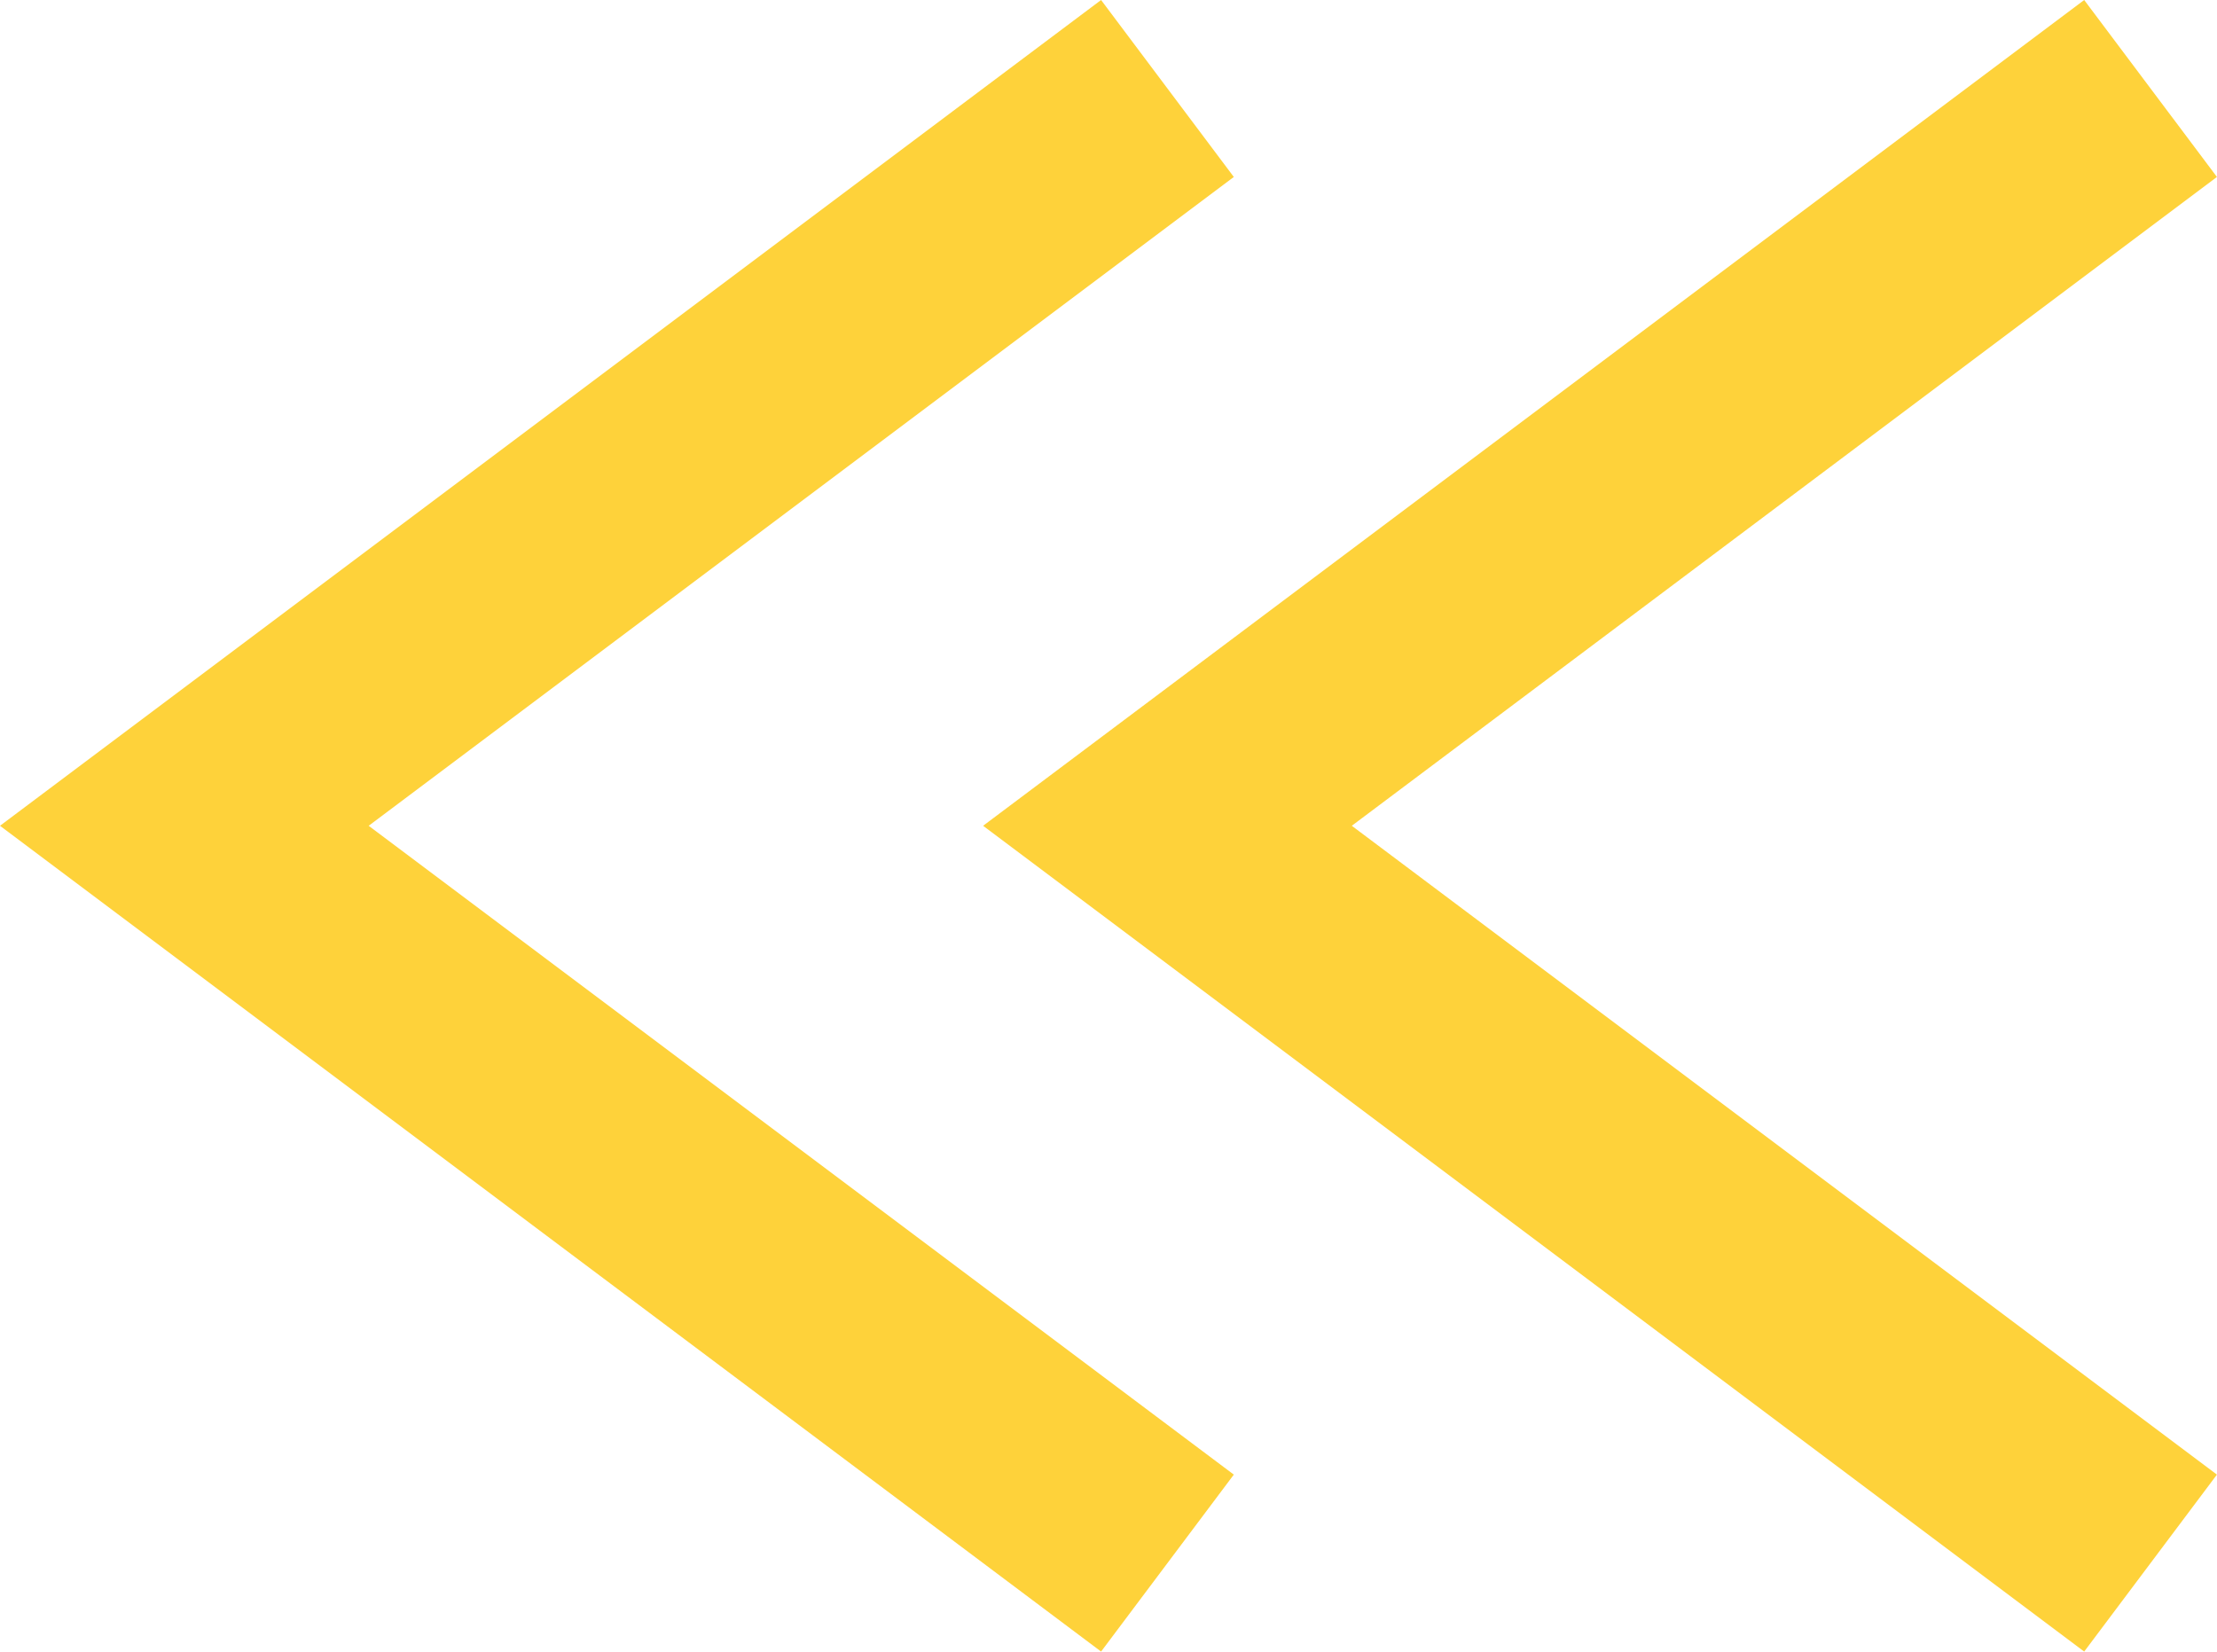 <svg xmlns="http://www.w3.org/2000/svg" width="30.067" height="22.4" viewBox="0 0 30.067 22.4">
  <g id="back_arrow" data-name="back arrow" transform="translate(2.5 1.2)">
    <path id="Path_38" data-name="Path 38" d="M62.326,7180.393l-13.333,10,13.333,10" transform="translate(-48.993 -7180.393)" fill="none" stroke="#fed23a" stroke-width="3"/>
    <g id="back_arrow-2" data-name="back arrow" transform="translate(13.333)">
      <path id="Path_38-2" data-name="Path 38" d="M62.326,7180.393l-13.333,10,13.333,10" transform="translate(-48.993 -7180.393)" fill="none" stroke="#fed23a" stroke-width="3"/>
    </g>
  </g>
</svg>
